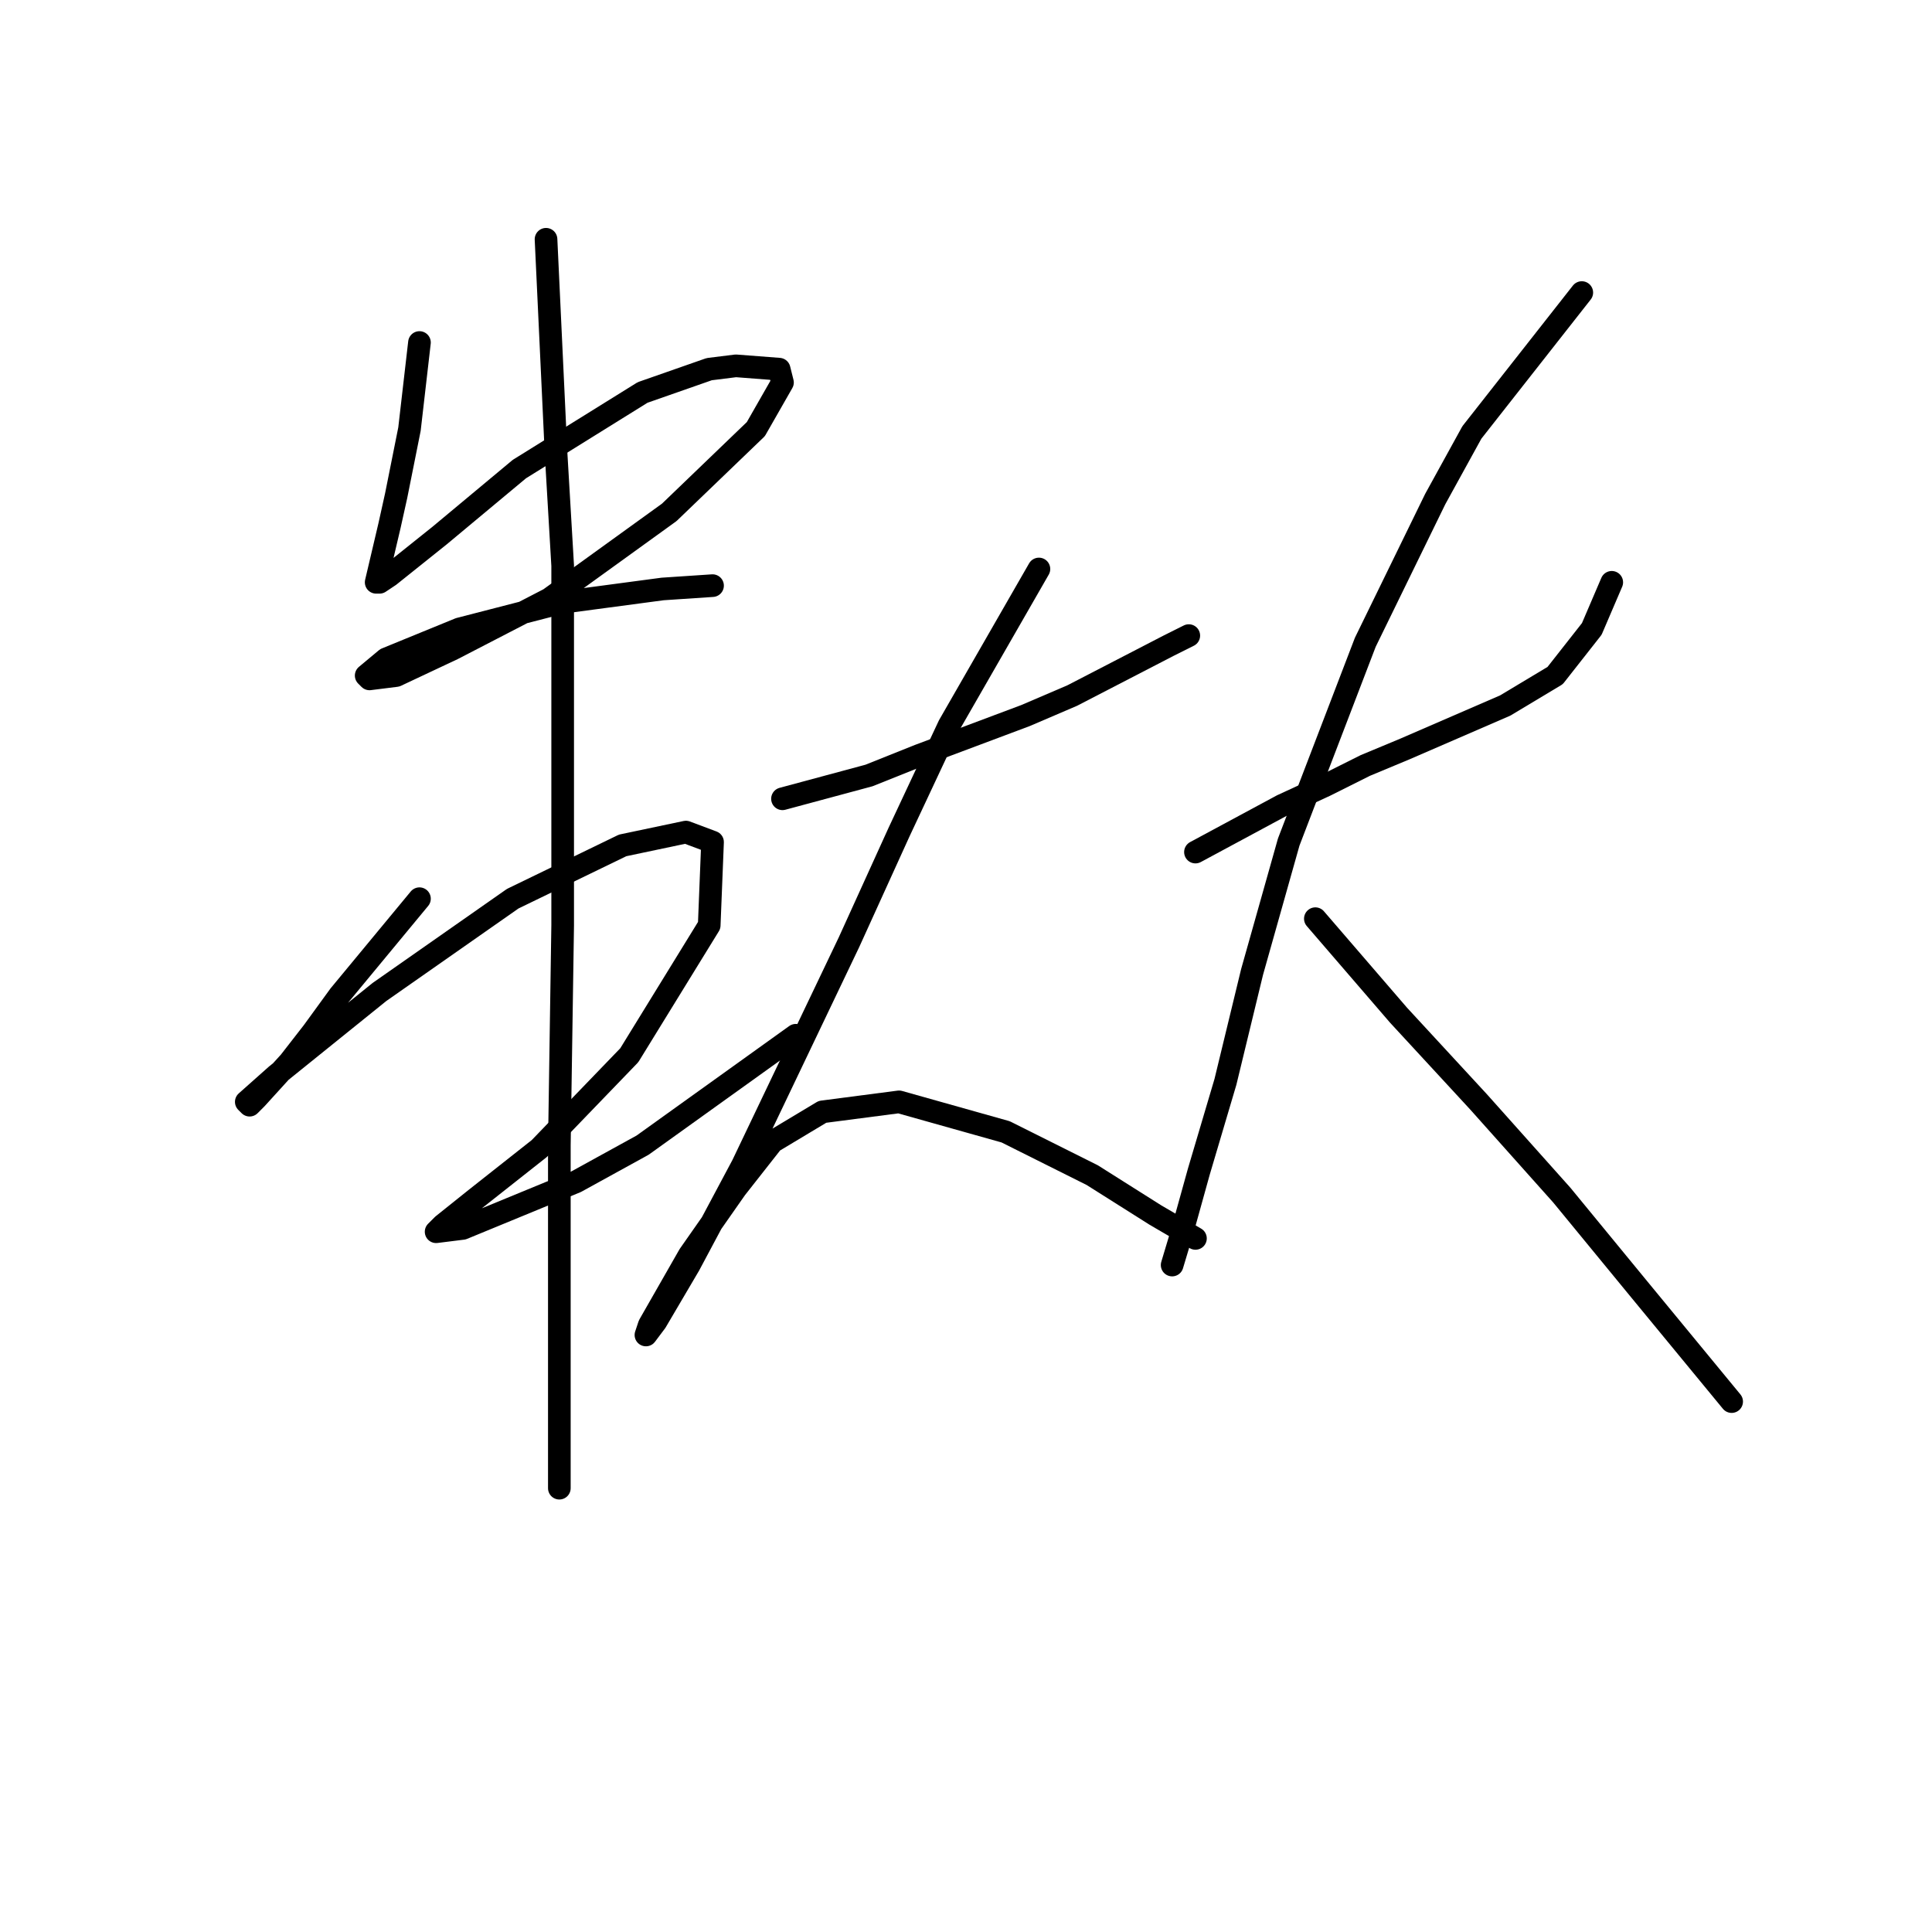 <?xml version="1.0" standalone="no"?>
    <svg width="256" height="256" xmlns="http://www.w3.org/2000/svg" version="1.1">
    <polyline stroke="black" stroke-width="3" stroke-linecap="round" fill="transparent" stroke-linejoin="round" points="55.581 45.385 54.258 56.859 53.375 61.272 52.492 65.685 51.61 69.657 49.844 77.159 50.286 77.159 51.61 76.276 58.229 70.981 68.82 62.155 85.148 52.005 93.974 48.916 97.505 48.475 103.242 48.916 103.683 50.681 100.153 56.859 88.679 67.892 72.792 79.365 59.994 85.985 52.492 89.515 48.962 89.957 48.521 89.515 51.168 87.309 60.877 83.337 74.557 79.807 87.796 78.042 94.416 77.6 94.416 77.6 " />
        <polyline stroke="black" stroke-width="3" stroke-linecap="round" fill="transparent" stroke-linejoin="round" points="55.581 119.082 44.99 131.88 41.46 136.734 38.371 140.706 33.958 145.56 33.075 146.443 32.634 146.002 36.606 142.471 50.286 131.439 67.938 119.082 82.501 112.022 90.885 110.256 94.416 111.58 93.974 122.613 83.383 139.823 71.468 152.18 63.083 158.799 58.671 162.33 57.788 163.212 61.318 162.771 76.322 156.593 85.148 151.738 105.448 137.176 105.448 137.176 " />
        <polyline stroke="black" stroke-width="3" stroke-linecap="round" fill="transparent" stroke-linejoin="round" points="72.351 31.705 73.675 59.948 74.557 74.952 74.557 89.957 74.557 122.613 74.116 151.738 74.116 174.686 74.116 188.366 74.116 195.427 74.116 197.192 74.116 197.192 " />
        <polyline stroke="black" stroke-width="3" stroke-linecap="round" fill="transparent" stroke-linejoin="round" points="103.683 105.843 115.157 102.754 121.776 100.106 128.837 97.459 135.898 94.811 142.076 92.163 154.874 85.544 157.521 84.22 157.521 84.22 " />
        <polyline stroke="black" stroke-width="3" stroke-linecap="round" fill="transparent" stroke-linejoin="round" points="137.663 75.394 125.748 96.135 119.128 110.256 112.509 124.819 98.387 154.386 91.327 167.625 86.914 175.127 85.59 176.892 86.031 175.569 91.327 166.301 97.505 157.475 102.359 151.297 108.979 147.325 119.128 146.002 133.25 149.973 144.724 155.71 153.108 161.006 158.404 164.095 158.404 164.095 " />
        <polyline stroke="black" stroke-width="3" stroke-linecap="round" fill="transparent" stroke-linejoin="round" points="158.404 112.904 169.878 106.726 175.615 104.078 180.91 101.43 186.206 99.224 199.445 93.487 206.064 89.515 210.919 83.337 213.566 77.159 213.566 77.159 " />
        <polyline stroke="black" stroke-width="3" stroke-linecap="round" fill="transparent" stroke-linejoin="round" points="209.595 38.766 195.032 57.301 190.177 66.126 180.91 85.102 170.76 111.58 165.906 128.791 162.376 143.354 158.845 155.269 156.639 163.212 155.315 167.625 155.315 167.625 " />
        <polyline stroke="black" stroke-width="3" stroke-linecap="round" fill="transparent" stroke-linejoin="round" points="174.291 121.73 185.323 134.528 190.619 140.265 195.914 146.002 206.947 158.358 217.097 170.714 229.453 185.718 229.453 185.718 " />
        </svg>